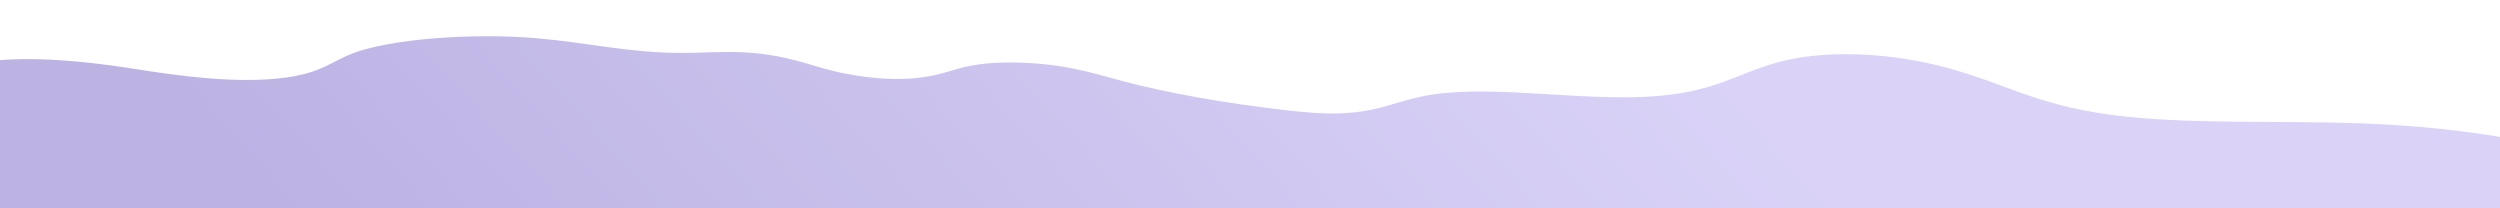 <svg width="1440" height="120" viewBox="0 0 1440 120" fill="none" xmlns="http://www.w3.org/2000/svg">
<g opacity="0.4" filter="url(#filter0_d_4337_22981)">
<path d="M1345.83 56.894C1297.81 55.134 1245.19 57.643 1202.73 52.098C1153.45 45.662 1136.79 30.827 1095.04 21.922C1080.63 18.846 1061.56 16.458 1042.3 17.146C993.583 18.927 987.613 37.02 941.429 41.068C899.535 44.731 848.231 34.612 810.749 40.319C790.733 43.375 781.464 50.276 757.866 51.127C747.585 51.491 737.344 50.519 727.974 49.467C691.221 45.298 658.09 39.408 631.193 32.203C620.264 29.289 610.125 26.112 596.282 23.966C582.459 21.821 563.556 20.931 549.389 22.954C535.486 24.938 529.131 29.208 514.276 30.746C494.847 32.77 473.434 29.067 460.037 25.201C446.639 21.335 433.2 16.64 412.193 15.891C401.082 15.487 389.87 16.316 378.637 16.316C347.976 16.316 323.872 10.326 295.073 7.857C256.944 4.598 210.091 8.444 188.983 16.579C176.678 21.315 171.355 27.508 151.177 30.402C123.289 34.41 88.418 29.552 61.42 25.221C34.422 20.89 -4.861 17.146 -27.974 22.57V158.147C-27.407 160.434 -11.985 158.147 7.747 158.147L1454.49 159.038C1496.02 159.24 1489.93 159.119 1489.93 153.999V83.731C1466.01 69.766 1409.28 59.202 1345.85 56.874L1345.83 56.894Z" fill="url(#paint0_linear_4337_22981)"/>
</g>
<defs>
<filter id="filter0_d_4337_22981" x="-34.045" y="0.628" width="1558.7" height="192.942" filterUnits="userSpaceOnUse" color-interpolation-filters="sRGB">
<feFlood flood-opacity="0" result="BackgroundImageFix"/>
<feColorMatrix in="SourceAlpha" type="matrix" values="0 0 0 0 0 0 0 0 0 0 0 0 0 0 0 0 0 0 127 0" result="hardAlpha"/>
<feOffset dx="14.167" dy="14.167"/>
<feGaussianBlur stdDeviation="10.119"/>
<feColorMatrix type="matrix" values="0 0 0 0 0 0 0 0 0 0 0 0 0 0 0 0 0 0 0.28 0"/>
<feBlend mode="normal" in2="BackgroundImageFix" result="effect1_dropShadow_4337_22981"/>
<feBlend mode="normal" in="SourceGraphic" in2="effect1_dropShadow_4337_22981" result="shape"/>
</filter>
<linearGradient id="paint0_linear_4337_22981" x1="1151.99" y1="-286.815" x2="401.042" y2="385.567" gradientUnits="userSpaceOnUse">
<stop offset="0.34" stop-color="#A290EC"/>
<stop offset="1" stop-color="#5840BA"/>
</linearGradient>
</defs>
</svg>
